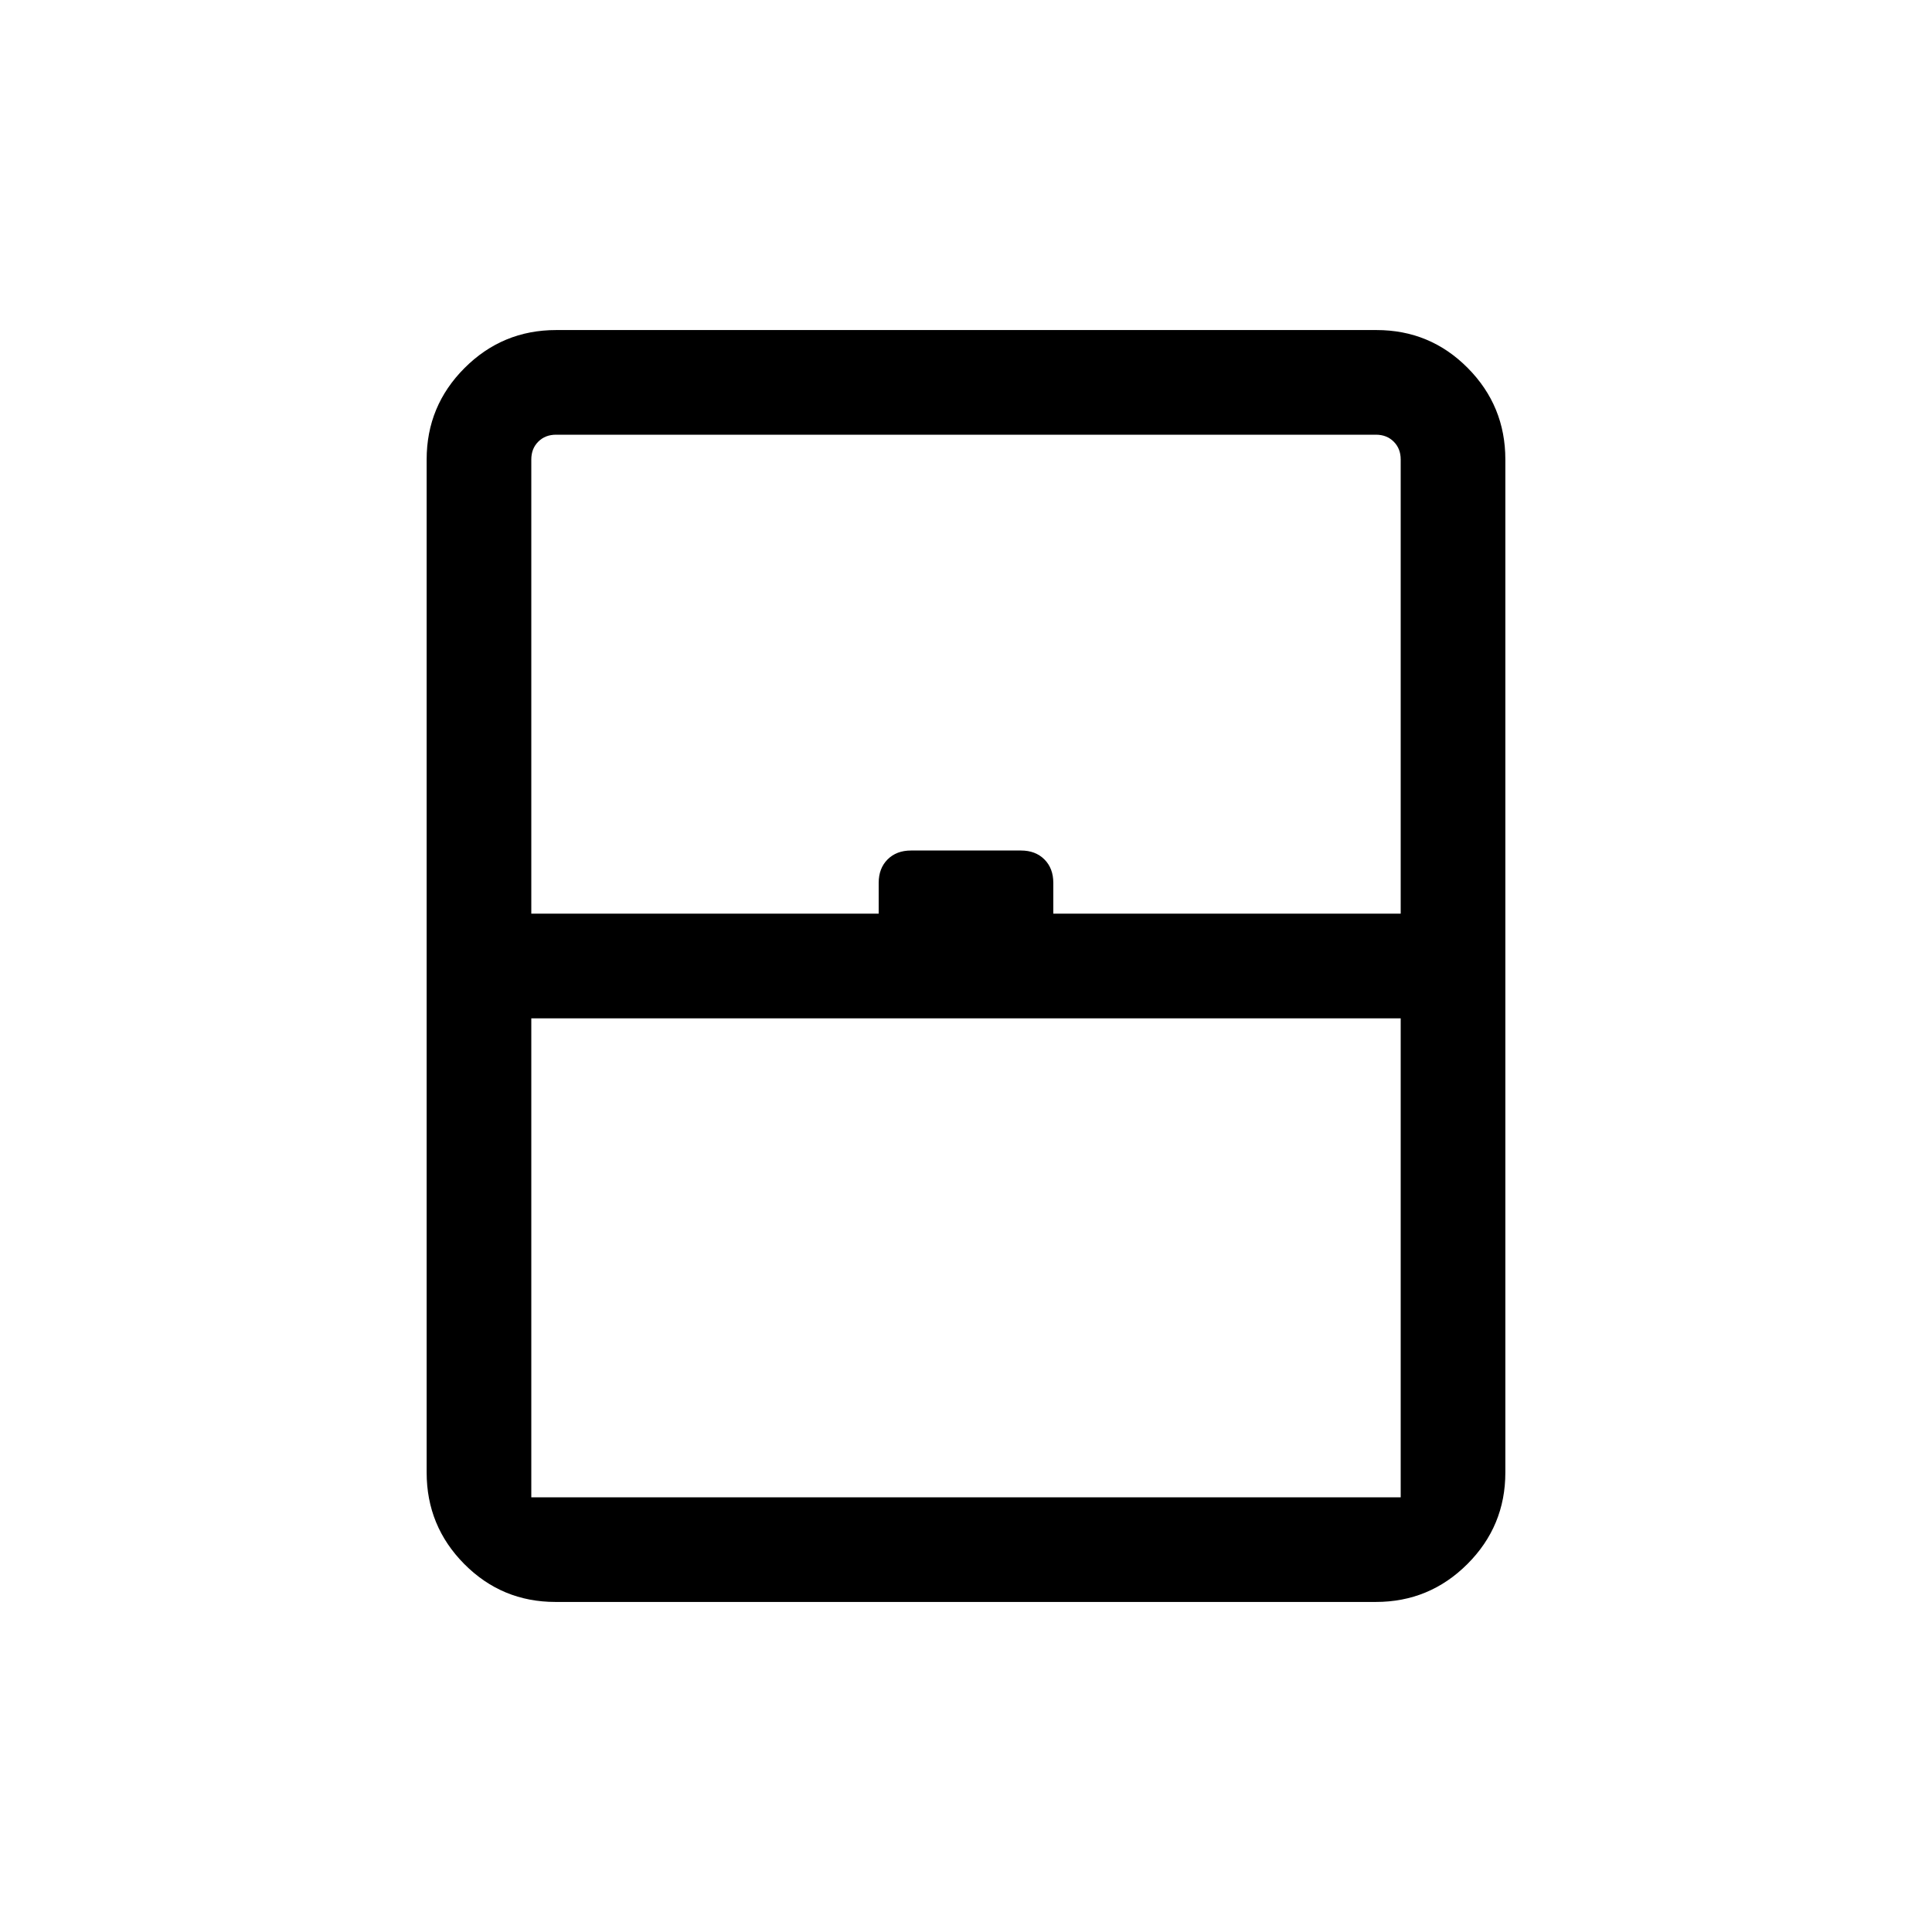 <svg xmlns="http://www.w3.org/2000/svg" height="20" viewBox="0 -960 960 960" width="20"><path d="M264-216h432v-238.001H264V-216Zm12.025 51.999q-26.639 0-45.331-18.843-18.693-18.842-18.693-45.465v-503.382q0-26.623 18.854-45.465 18.855-18.843 45.494-18.843h407.626q26.639 0 45.331 18.843 18.693 18.842 18.693 45.465v503.382q0 26.623-18.854 45.465-18.855 18.843-45.494 18.843H276.025ZM264-505.999h172.616v-15.308q0-7.23 4.423-11.654 4.423-4.423 11.654-4.423h54.614q7.231 0 11.654 4.423 4.423 4.424 4.423 11.654v15.308H696v-225.692q0-5.385-3.462-8.847-3.462-3.462-8.847-3.462H276.309q-5.385 0-8.847 3.462-3.462 3.462-3.462 8.847v225.692ZM276.309-216H696 264h12.309Z"/></svg>
